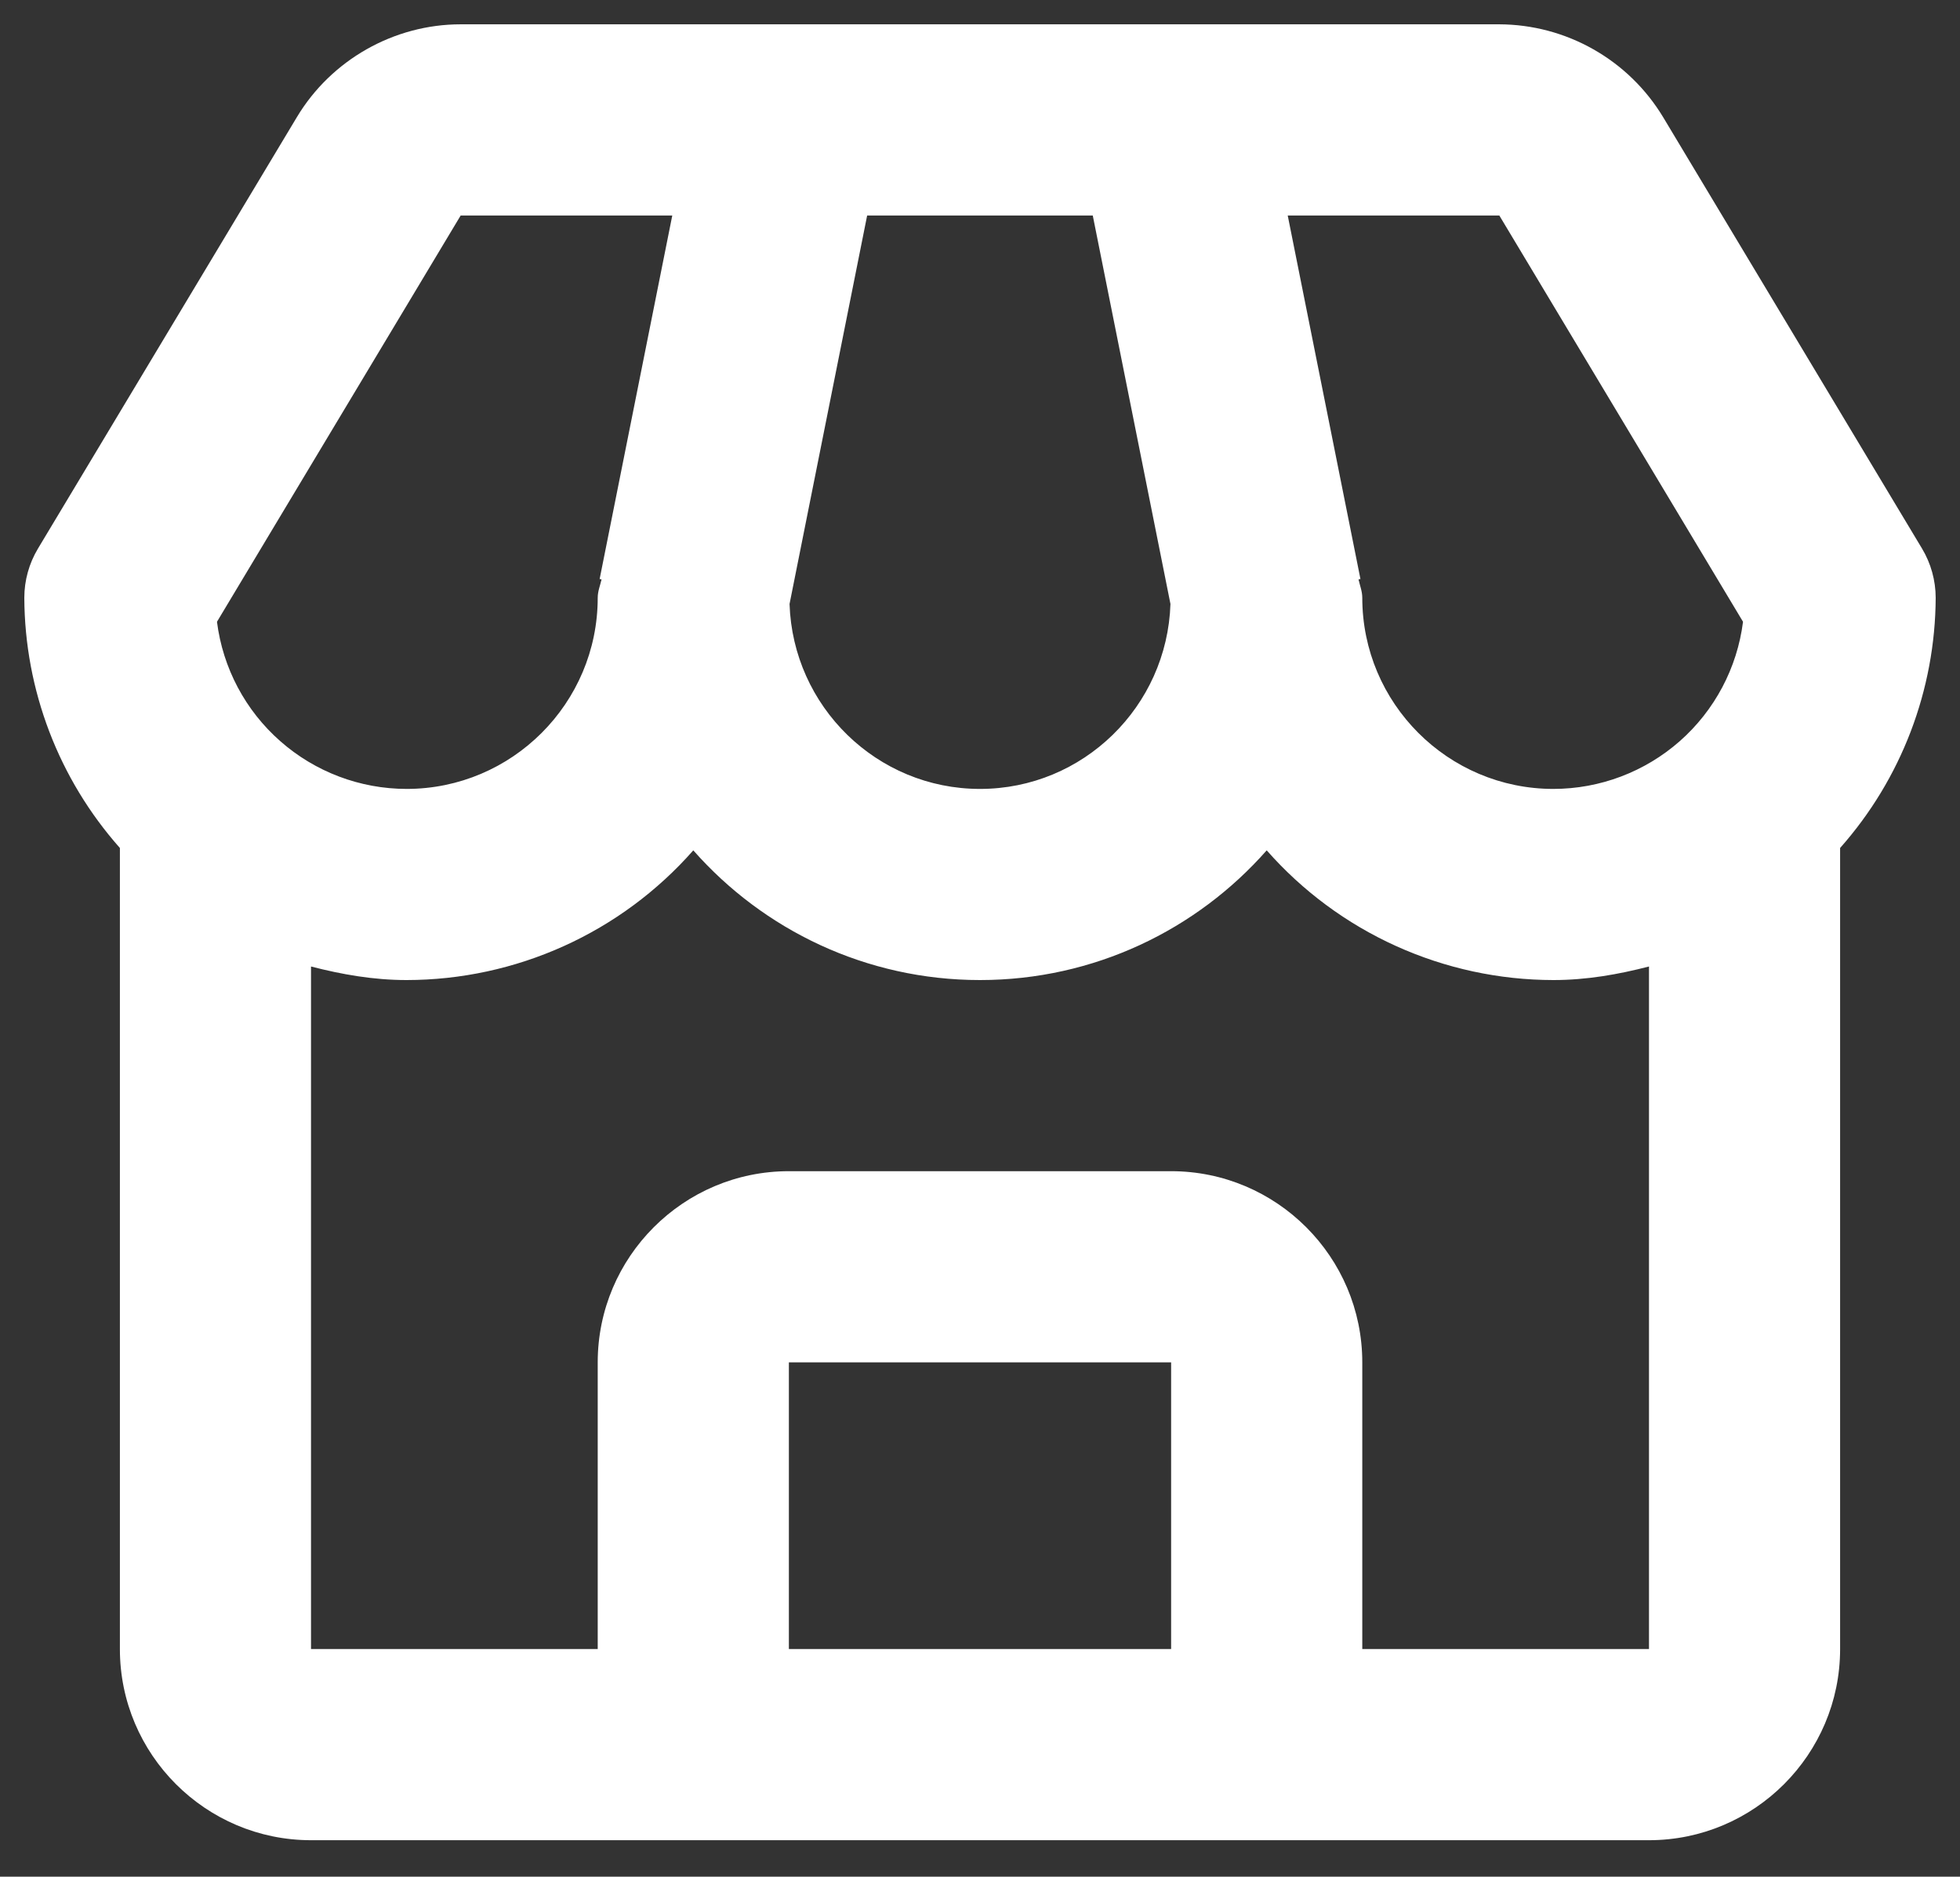 <svg width="47" height="45" viewBox="0 0 47 45" fill="none" xmlns="http://www.w3.org/2000/svg">
<rect x="0" y="0" width="47" height="45" fill="#333333" stroke="none"/>
<path d="M39.881 2.809C39.472 2.132 38.896 1.571 38.208 1.182C37.52 0.792 36.744 0.586 35.953 0.583H11.047C9.447 0.583 7.942 1.436 7.119 2.809L0.911 13.153C0.697 13.509 0.583 13.918 0.583 14.333C0.592 16.545 1.407 18.678 2.875 20.333V39.542C2.875 42.069 4.931 44.125 7.458 44.125H39.542C42.069 44.125 44.125 42.069 44.125 39.542V20.333C45.593 18.678 46.407 16.545 46.417 14.333C46.416 13.918 46.303 13.509 46.089 13.153L39.881 2.809ZM41.797 14.909C41.657 16.016 41.117 17.034 40.281 17.771C39.443 18.509 38.366 18.916 37.25 18.917C34.722 18.917 32.667 16.861 32.667 14.333C32.667 14.178 32.609 14.04 32.577 13.893L32.623 13.884L30.879 5.167H35.953L41.797 14.909ZM20.794 5.167H26.204L28.067 14.482C27.987 16.939 25.975 18.917 23.5 18.917C21.025 18.917 19.013 16.939 18.933 14.482L20.794 5.167ZM11.047 5.167H16.121L14.379 13.884L14.425 13.893C14.391 14.04 14.333 14.178 14.333 14.333C14.333 16.861 12.278 18.917 9.75 18.917C8.634 18.916 7.557 18.509 6.72 17.771C5.882 17.034 5.343 16.016 5.203 14.909L11.047 5.167ZM18.917 39.542V32.667H28.083V39.542H18.917ZM32.667 39.542V32.667C32.667 30.139 30.611 28.083 28.083 28.083H18.917C16.389 28.083 14.333 30.139 14.333 32.667V39.542H7.458V23.175C8.194 23.365 8.953 23.5 9.75 23.5C11.051 23.499 12.337 23.221 13.522 22.685C14.708 22.149 15.765 21.367 16.625 20.39C18.305 22.297 20.766 23.5 23.5 23.5C26.234 23.5 28.695 22.297 30.375 20.39C31.235 21.367 32.292 22.149 33.478 22.685C34.663 23.221 35.949 23.499 37.25 23.5C38.047 23.5 38.806 23.365 39.542 23.175V39.542H32.667Z" fill="white"/>
</svg>
